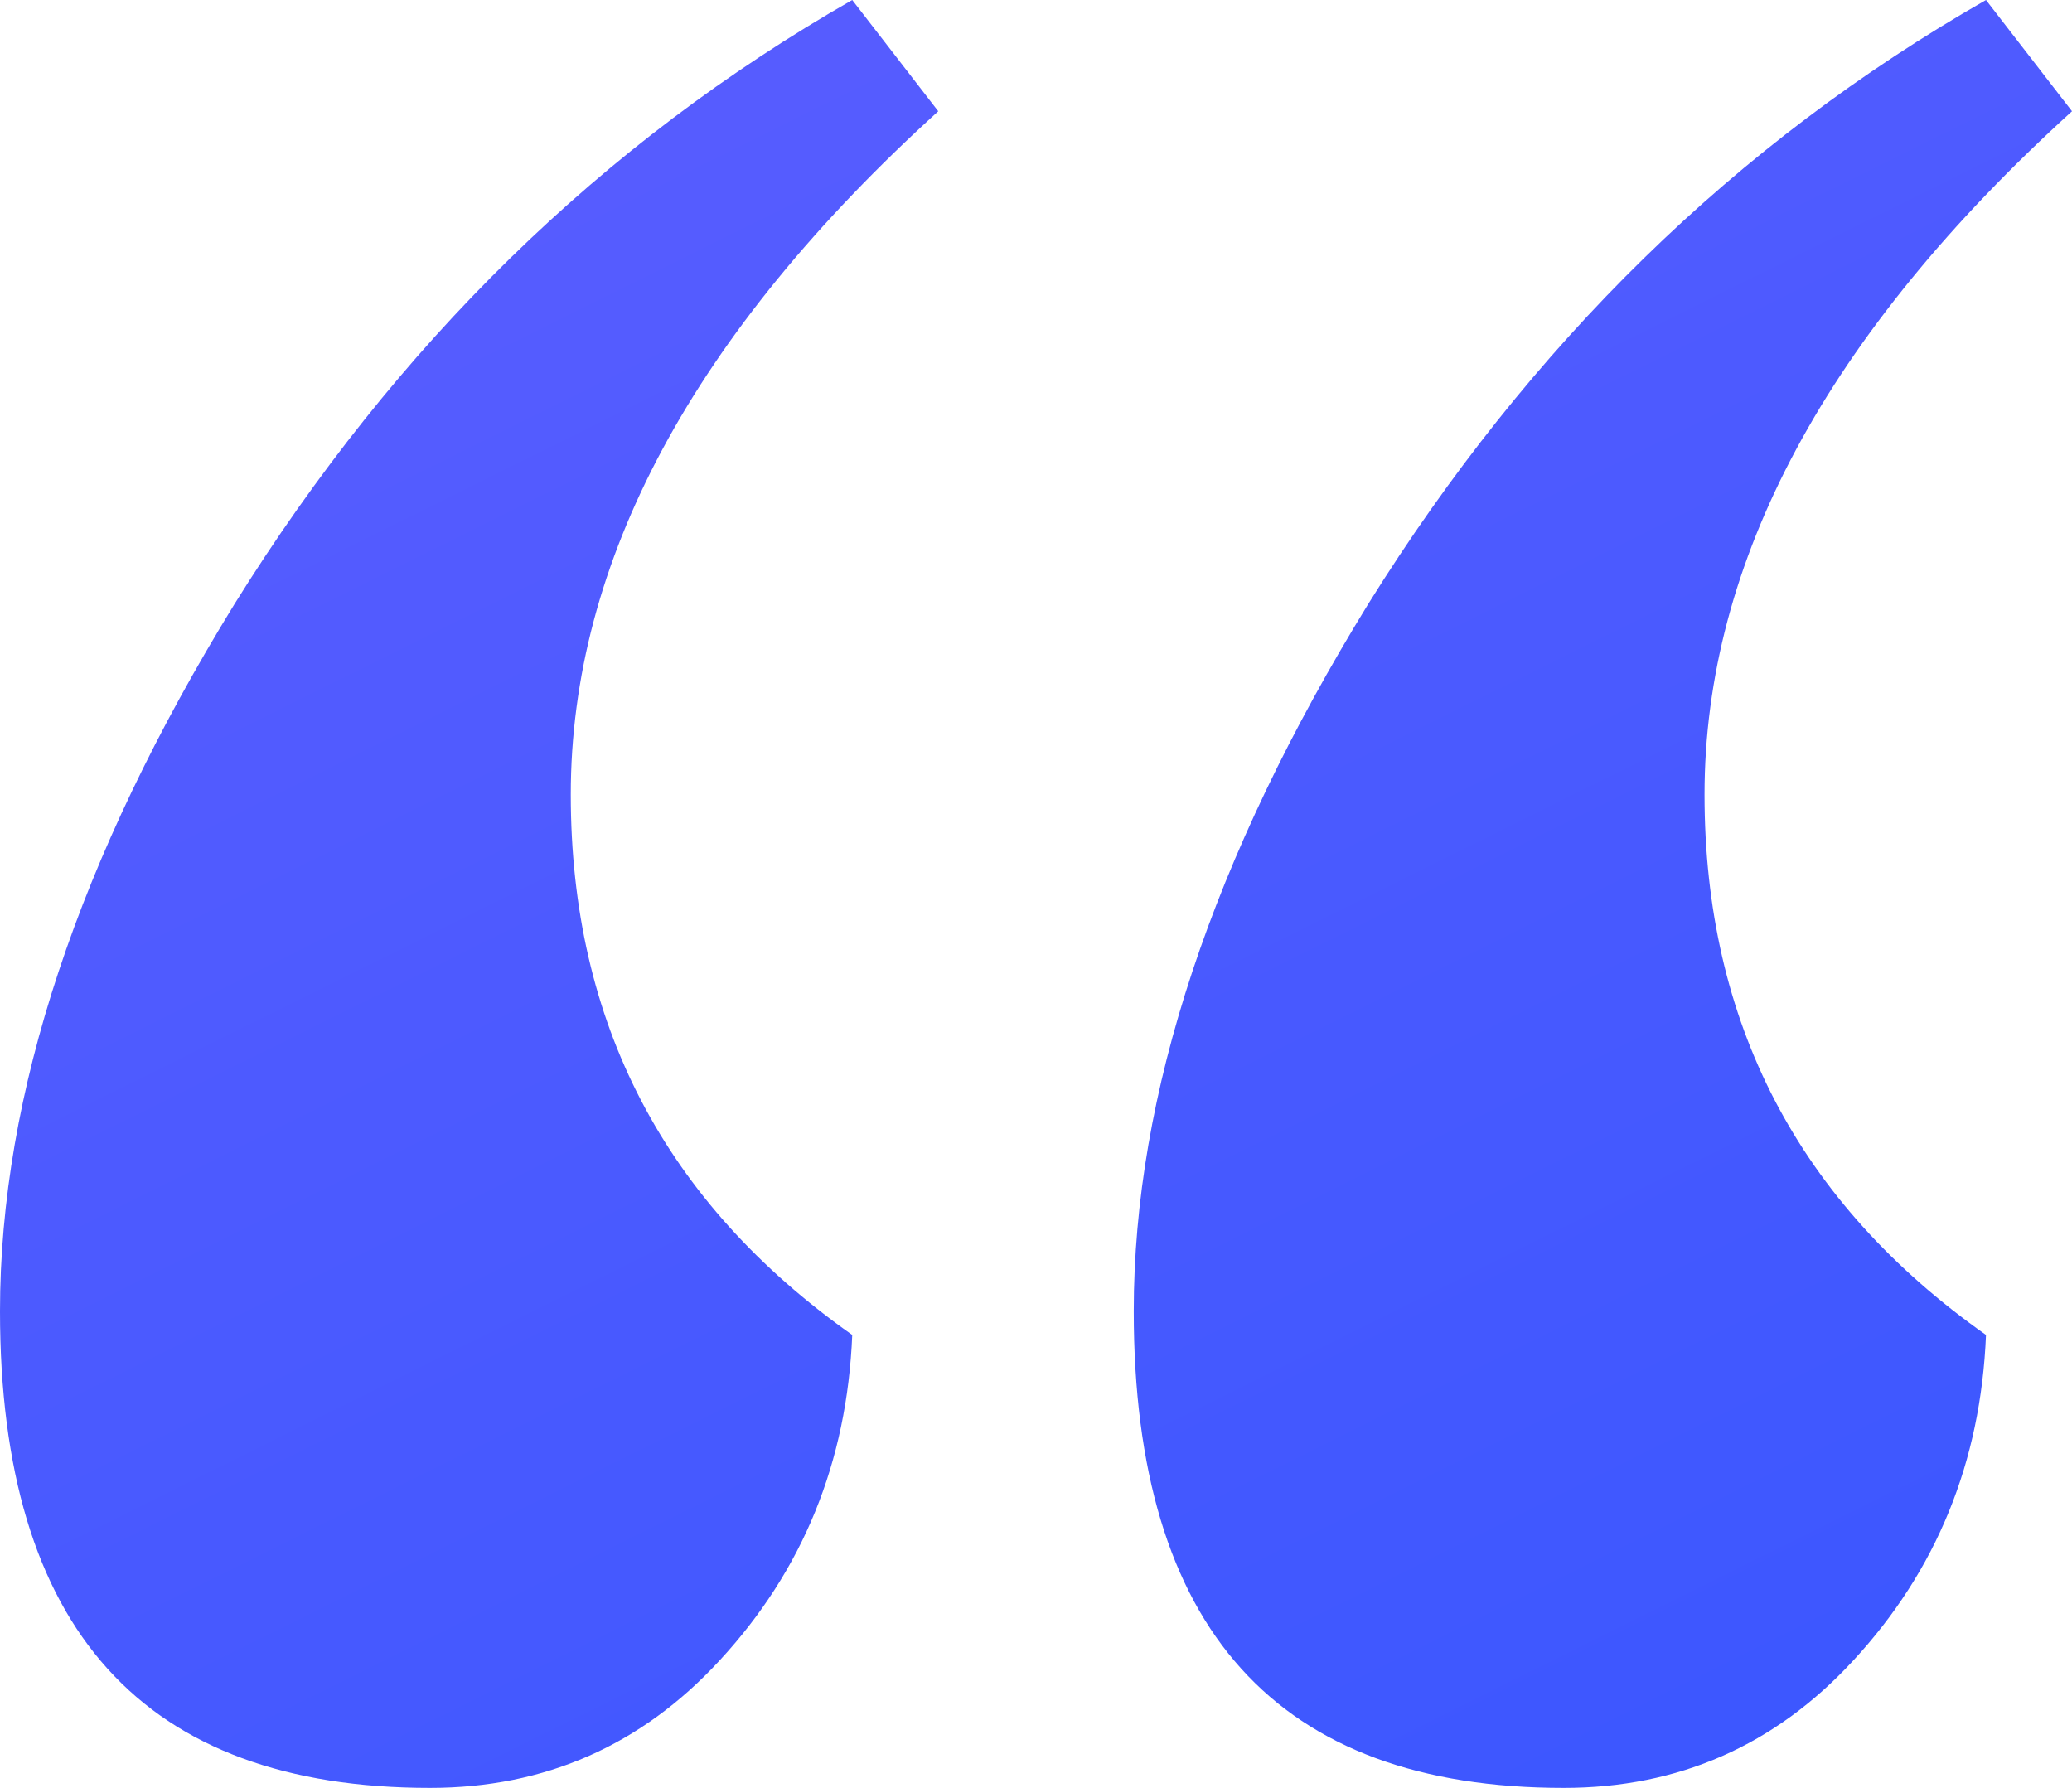 <svg width="51" height="44" viewBox="0 0 51 44" fill="none" xmlns="http://www.w3.org/2000/svg">
<path d="M23.094 2.738C17.064 8.213 14.049 13.819 14.049 19.556C14.049 25.162 16.358 29.594 20.977 32.853C20.849 35.982 19.759 38.655 17.706 40.871C15.781 42.957 13.408 44 10.585 44C3.528 44 0 40.089 0 32.267C0 26.922 1.925 21.12 5.774 14.862C9.751 8.474 14.819 3.52 20.977 0L23.094 2.738ZM51 2.738C44.97 8.213 41.955 13.819 41.955 19.556C41.955 25.162 44.264 29.594 48.883 32.853C48.755 35.982 47.664 38.655 45.611 40.871C43.687 42.957 41.313 44 38.491 44C31.434 44 27.906 40.089 27.906 32.267C27.906 26.922 29.83 21.12 33.679 14.862C37.657 8.474 42.724 3.52 48.883 0L51 2.738Z" fill="url(#paint0_linear_368_4231)"/>
<defs>
<linearGradient id="paint0_linear_368_4231" x1="-62.475" y1="-82.867" x2="8.842" y2="60.718" gradientUnits="userSpaceOnUse">
<stop stop-color="#9368FE"/>
<stop offset="1" stop-color="#3C57FF"/>
</linearGradient>
</defs>
</svg>
